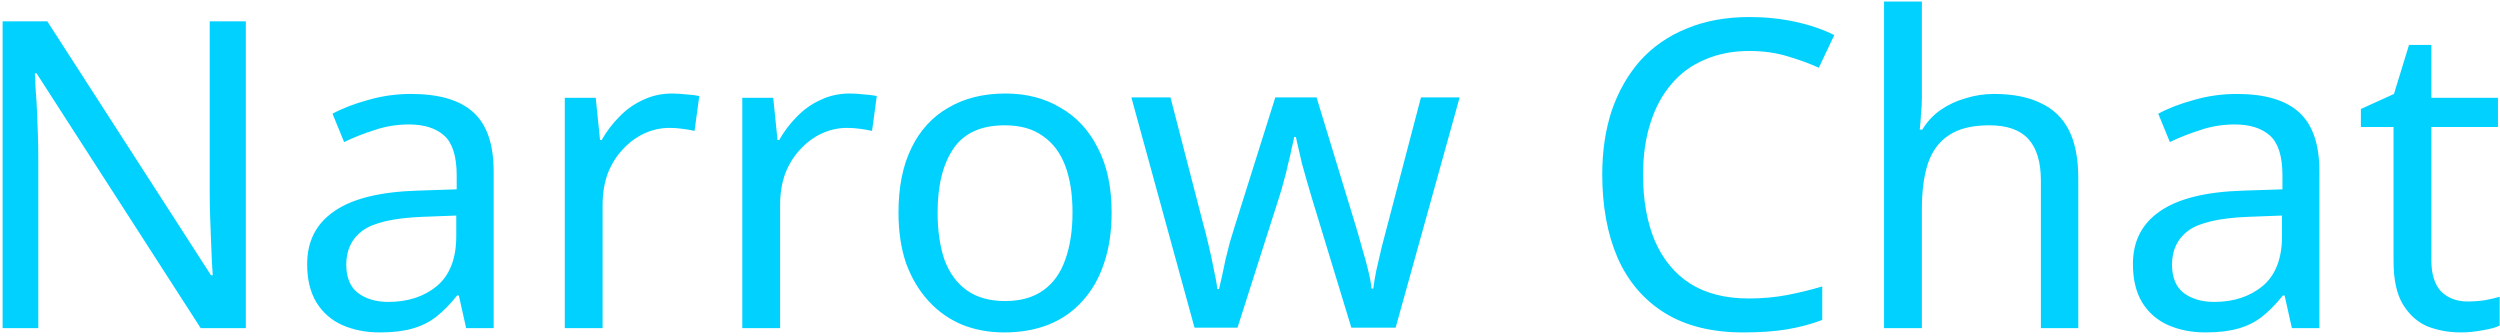 <svg width="320" height="43" viewBox="0 0 320 43" fill="none" xmlns="http://www.w3.org/2000/svg">
<g id="Narrow Chat">
<path d="M31.465 42H25.69L4.68 9.385H4.46C4.497 10.045 4.533 10.778 4.57 11.585C4.643 12.392 4.698 13.272 4.735 14.225C4.772 15.142 4.808 16.095 4.845 17.085C4.882 18.075 4.9 19.065 4.9 20.055V42H0.335V2.73H6.055L27.01 35.235H27.23C27.193 34.795 27.157 34.19 27.12 33.42C27.083 32.613 27.047 31.733 27.01 30.78C26.973 29.79 26.937 28.782 26.9 27.755C26.863 26.728 26.845 25.775 26.845 24.895V2.73H31.465V42ZM52.627 12.025C56.22 12.025 58.879 12.813 60.602 14.39C62.325 15.967 63.187 18.478 63.187 21.925V42H59.667L58.732 37.82H58.512C57.669 38.883 56.789 39.782 55.872 40.515C54.992 41.212 53.965 41.725 52.792 42.055C51.655 42.385 50.262 42.55 48.612 42.55C46.852 42.55 45.257 42.238 43.827 41.615C42.434 40.992 41.334 40.038 40.527 38.755C39.72 37.435 39.317 35.785 39.317 33.805C39.317 30.872 40.472 28.617 42.782 27.04C45.092 25.427 48.649 24.547 53.452 24.4L58.457 24.235V22.475C58.457 20.018 57.925 18.313 56.862 17.36C55.799 16.407 54.295 15.93 52.352 15.93C50.812 15.93 49.345 16.168 47.952 16.645C46.559 17.085 45.257 17.598 44.047 18.185L42.562 14.555C43.845 13.858 45.367 13.272 47.127 12.795C48.887 12.282 50.72 12.025 52.627 12.025ZM54.057 27.755C50.39 27.902 47.842 28.488 46.412 29.515C45.019 30.542 44.322 31.99 44.322 33.86C44.322 35.51 44.817 36.72 45.807 37.49C46.834 38.26 48.135 38.645 49.712 38.645C52.205 38.645 54.277 37.967 55.927 36.61C57.577 35.217 58.402 33.09 58.402 30.23V27.59L54.057 27.755ZM86.042 11.97C86.592 11.97 87.179 12.007 87.802 12.08C88.462 12.117 89.031 12.19 89.507 12.3L88.902 16.755C88.425 16.645 87.894 16.553 87.307 16.48C86.757 16.407 86.225 16.37 85.712 16.37C84.576 16.37 83.494 16.608 82.467 17.085C81.441 17.562 80.524 18.24 79.717 19.12C78.91 19.963 78.269 20.99 77.792 22.2C77.352 23.41 77.132 24.767 77.132 26.27V42H72.292V12.52H76.252L76.802 17.91H77.022C77.645 16.81 78.397 15.82 79.277 14.94C80.157 14.023 81.165 13.308 82.302 12.795C83.439 12.245 84.686 11.97 86.042 11.97ZM108.762 11.97C109.312 11.97 109.899 12.007 110.522 12.08C111.182 12.117 111.75 12.19 112.227 12.3L111.622 16.755C111.145 16.645 110.614 16.553 110.027 16.48C109.477 16.407 108.945 16.37 108.432 16.37C107.295 16.37 106.214 16.608 105.187 17.085C104.16 17.562 103.244 18.24 102.437 19.12C101.63 19.963 100.989 20.99 100.512 22.2C100.072 23.41 99.852 24.767 99.852 26.27V42H95.012V12.52H98.972L99.522 17.91H99.742C100.365 16.81 101.117 15.82 101.997 14.94C102.877 14.023 103.885 13.308 105.022 12.795C106.159 12.245 107.405 11.97 108.762 11.97ZM142.287 27.205C142.287 29.662 141.957 31.843 141.297 33.75C140.674 35.62 139.757 37.215 138.547 38.535C137.374 39.855 135.926 40.863 134.202 41.56C132.516 42.22 130.627 42.55 128.537 42.55C126.594 42.55 124.797 42.22 123.147 41.56C121.497 40.863 120.067 39.855 118.857 38.535C117.647 37.215 116.694 35.62 115.997 33.75C115.337 31.843 115.007 29.662 115.007 27.205C115.007 23.942 115.557 21.192 116.657 18.955C117.757 16.682 119.334 14.958 121.387 13.785C123.441 12.575 125.879 11.97 128.702 11.97C131.379 11.97 133.726 12.575 135.742 13.785C137.796 14.958 139.391 16.682 140.527 18.955C141.701 21.192 142.287 23.942 142.287 27.205ZM120.012 27.205C120.012 29.515 120.306 31.532 120.892 33.255C121.516 34.942 122.469 36.243 123.752 37.16C125.036 38.077 126.667 38.535 128.647 38.535C130.627 38.535 132.259 38.077 133.542 37.16C134.826 36.243 135.761 34.942 136.347 33.255C136.971 31.532 137.282 29.515 137.282 27.205C137.282 24.858 136.971 22.86 136.347 21.21C135.724 19.56 134.771 18.295 133.487 17.415C132.241 16.498 130.609 16.04 128.592 16.04C125.586 16.04 123.404 17.03 122.047 19.01C120.691 20.99 120.012 23.722 120.012 27.205ZM167.914 25.335C167.694 24.565 167.474 23.813 167.254 23.08C167.034 22.31 166.832 21.595 166.649 20.935C166.502 20.238 166.356 19.597 166.209 19.01C166.062 18.423 165.952 17.928 165.879 17.525H165.659C165.586 17.928 165.476 18.423 165.329 19.01C165.219 19.597 165.072 20.238 164.889 20.935C164.742 21.632 164.559 22.365 164.339 23.135C164.156 23.868 163.936 24.62 163.679 25.39L158.399 41.945H152.899L144.814 12.465H149.819L153.889 28.195C154.182 29.258 154.457 30.34 154.714 31.44C154.971 32.503 155.191 33.53 155.374 34.52C155.594 35.473 155.741 36.298 155.814 36.995H156.034C156.144 36.555 156.272 36.005 156.419 35.345C156.566 34.685 156.712 33.988 156.859 33.255C157.042 32.522 157.226 31.788 157.409 31.055C157.629 30.322 157.831 29.662 158.014 29.075L163.239 12.465H168.519L173.579 29.075C173.836 29.918 174.092 30.817 174.349 31.77C174.642 32.723 174.899 33.658 175.119 34.575C175.339 35.455 175.486 36.243 175.559 36.94H175.779C175.852 36.317 175.981 35.547 176.164 34.63C176.384 33.677 176.622 32.65 176.879 31.55C177.172 30.413 177.466 29.295 177.759 28.195L181.884 12.465H186.834L178.639 41.945H172.974L167.914 25.335ZM223.898 6.525C221.808 6.525 219.92 6.892 218.233 7.625C216.547 8.322 215.117 9.367 213.943 10.76C212.77 12.117 211.872 13.785 211.248 15.765C210.625 17.708 210.313 19.908 210.313 22.365C210.313 25.592 210.808 28.397 211.798 30.78C212.825 33.163 214.328 34.997 216.308 36.28C218.325 37.563 220.837 38.205 223.843 38.205C225.567 38.205 227.198 38.058 228.738 37.765C230.278 37.472 231.782 37.105 233.248 36.665V40.955C231.782 41.505 230.26 41.908 228.683 42.165C227.143 42.422 225.292 42.55 223.128 42.55C219.132 42.55 215.795 41.725 213.118 40.075C210.442 38.425 208.425 36.078 207.068 33.035C205.748 29.992 205.088 26.417 205.088 22.31C205.088 19.34 205.492 16.627 206.298 14.17C207.142 11.713 208.352 9.587 209.928 7.79C211.542 5.993 213.522 4.618 215.868 3.665C218.215 2.675 220.91 2.18 223.953 2.18C225.97 2.18 227.913 2.382 229.783 2.785C231.653 3.188 233.322 3.757 234.788 4.49L232.808 8.67C231.598 8.12 230.242 7.625 228.738 7.185C227.272 6.745 225.658 6.525 223.898 6.525ZM245.999 12.465C245.999 13.162 245.963 13.877 245.889 14.61C245.853 15.343 245.798 16.003 245.724 16.59H246.054C246.678 15.563 247.466 14.72 248.419 14.06C249.373 13.4 250.436 12.905 251.609 12.575C252.783 12.208 253.993 12.025 255.239 12.025C257.623 12.025 259.603 12.41 261.179 13.18C262.793 13.913 264.003 15.068 264.809 16.645C265.616 18.222 266.019 20.275 266.019 22.805V42H261.234V23.135C261.234 20.752 260.703 18.973 259.639 17.8C258.576 16.627 256.908 16.04 254.634 16.04C252.434 16.04 250.711 16.462 249.464 17.305C248.218 18.112 247.319 19.322 246.769 20.935C246.256 22.512 245.999 24.455 245.999 26.765V42H241.159V0.2H245.999V12.465ZM286.323 12.025C289.917 12.025 292.575 12.813 294.298 14.39C296.022 15.967 296.883 18.478 296.883 21.925V42H293.363L292.428 37.82H292.208C291.365 38.883 290.485 39.782 289.568 40.515C288.688 41.212 287.662 41.725 286.488 42.055C285.352 42.385 283.958 42.55 282.308 42.55C280.548 42.55 278.953 42.238 277.523 41.615C276.13 40.992 275.03 40.038 274.223 38.755C273.417 37.435 273.013 35.785 273.013 33.805C273.013 30.872 274.168 28.617 276.478 27.04C278.788 25.427 282.345 24.547 287.148 24.4L292.153 24.235V22.475C292.153 20.018 291.622 18.313 290.558 17.36C289.495 16.407 287.992 15.93 286.048 15.93C284.508 15.93 283.042 16.168 281.648 16.645C280.255 17.085 278.953 17.598 277.743 18.185L276.258 14.555C277.542 13.858 279.063 13.272 280.823 12.795C282.583 12.282 284.417 12.025 286.323 12.025ZM287.753 27.755C284.087 27.902 281.538 28.488 280.108 29.515C278.715 30.542 278.018 31.99 278.018 33.86C278.018 35.51 278.513 36.72 279.503 37.49C280.53 38.26 281.832 38.645 283.408 38.645C285.902 38.645 287.973 37.967 289.623 36.61C291.273 35.217 292.098 33.09 292.098 30.23V27.59L287.753 27.755ZM315.833 38.59C316.567 38.59 317.318 38.535 318.088 38.425C318.858 38.278 319.482 38.132 319.958 37.985V41.67C319.445 41.927 318.712 42.128 317.758 42.275C316.805 42.458 315.888 42.55 315.008 42.55C313.468 42.55 312.038 42.293 310.718 41.78C309.435 41.23 308.39 40.295 307.583 38.975C306.777 37.655 306.373 35.803 306.373 33.42V16.26H302.193V13.95L306.428 12.025L308.353 5.755H311.213V12.52H319.738V16.26H311.213V33.31C311.213 35.107 311.635 36.445 312.478 37.325C313.358 38.168 314.477 38.59 315.833 38.59Z" fill="#00D1FF"/>
</g>
</svg>
